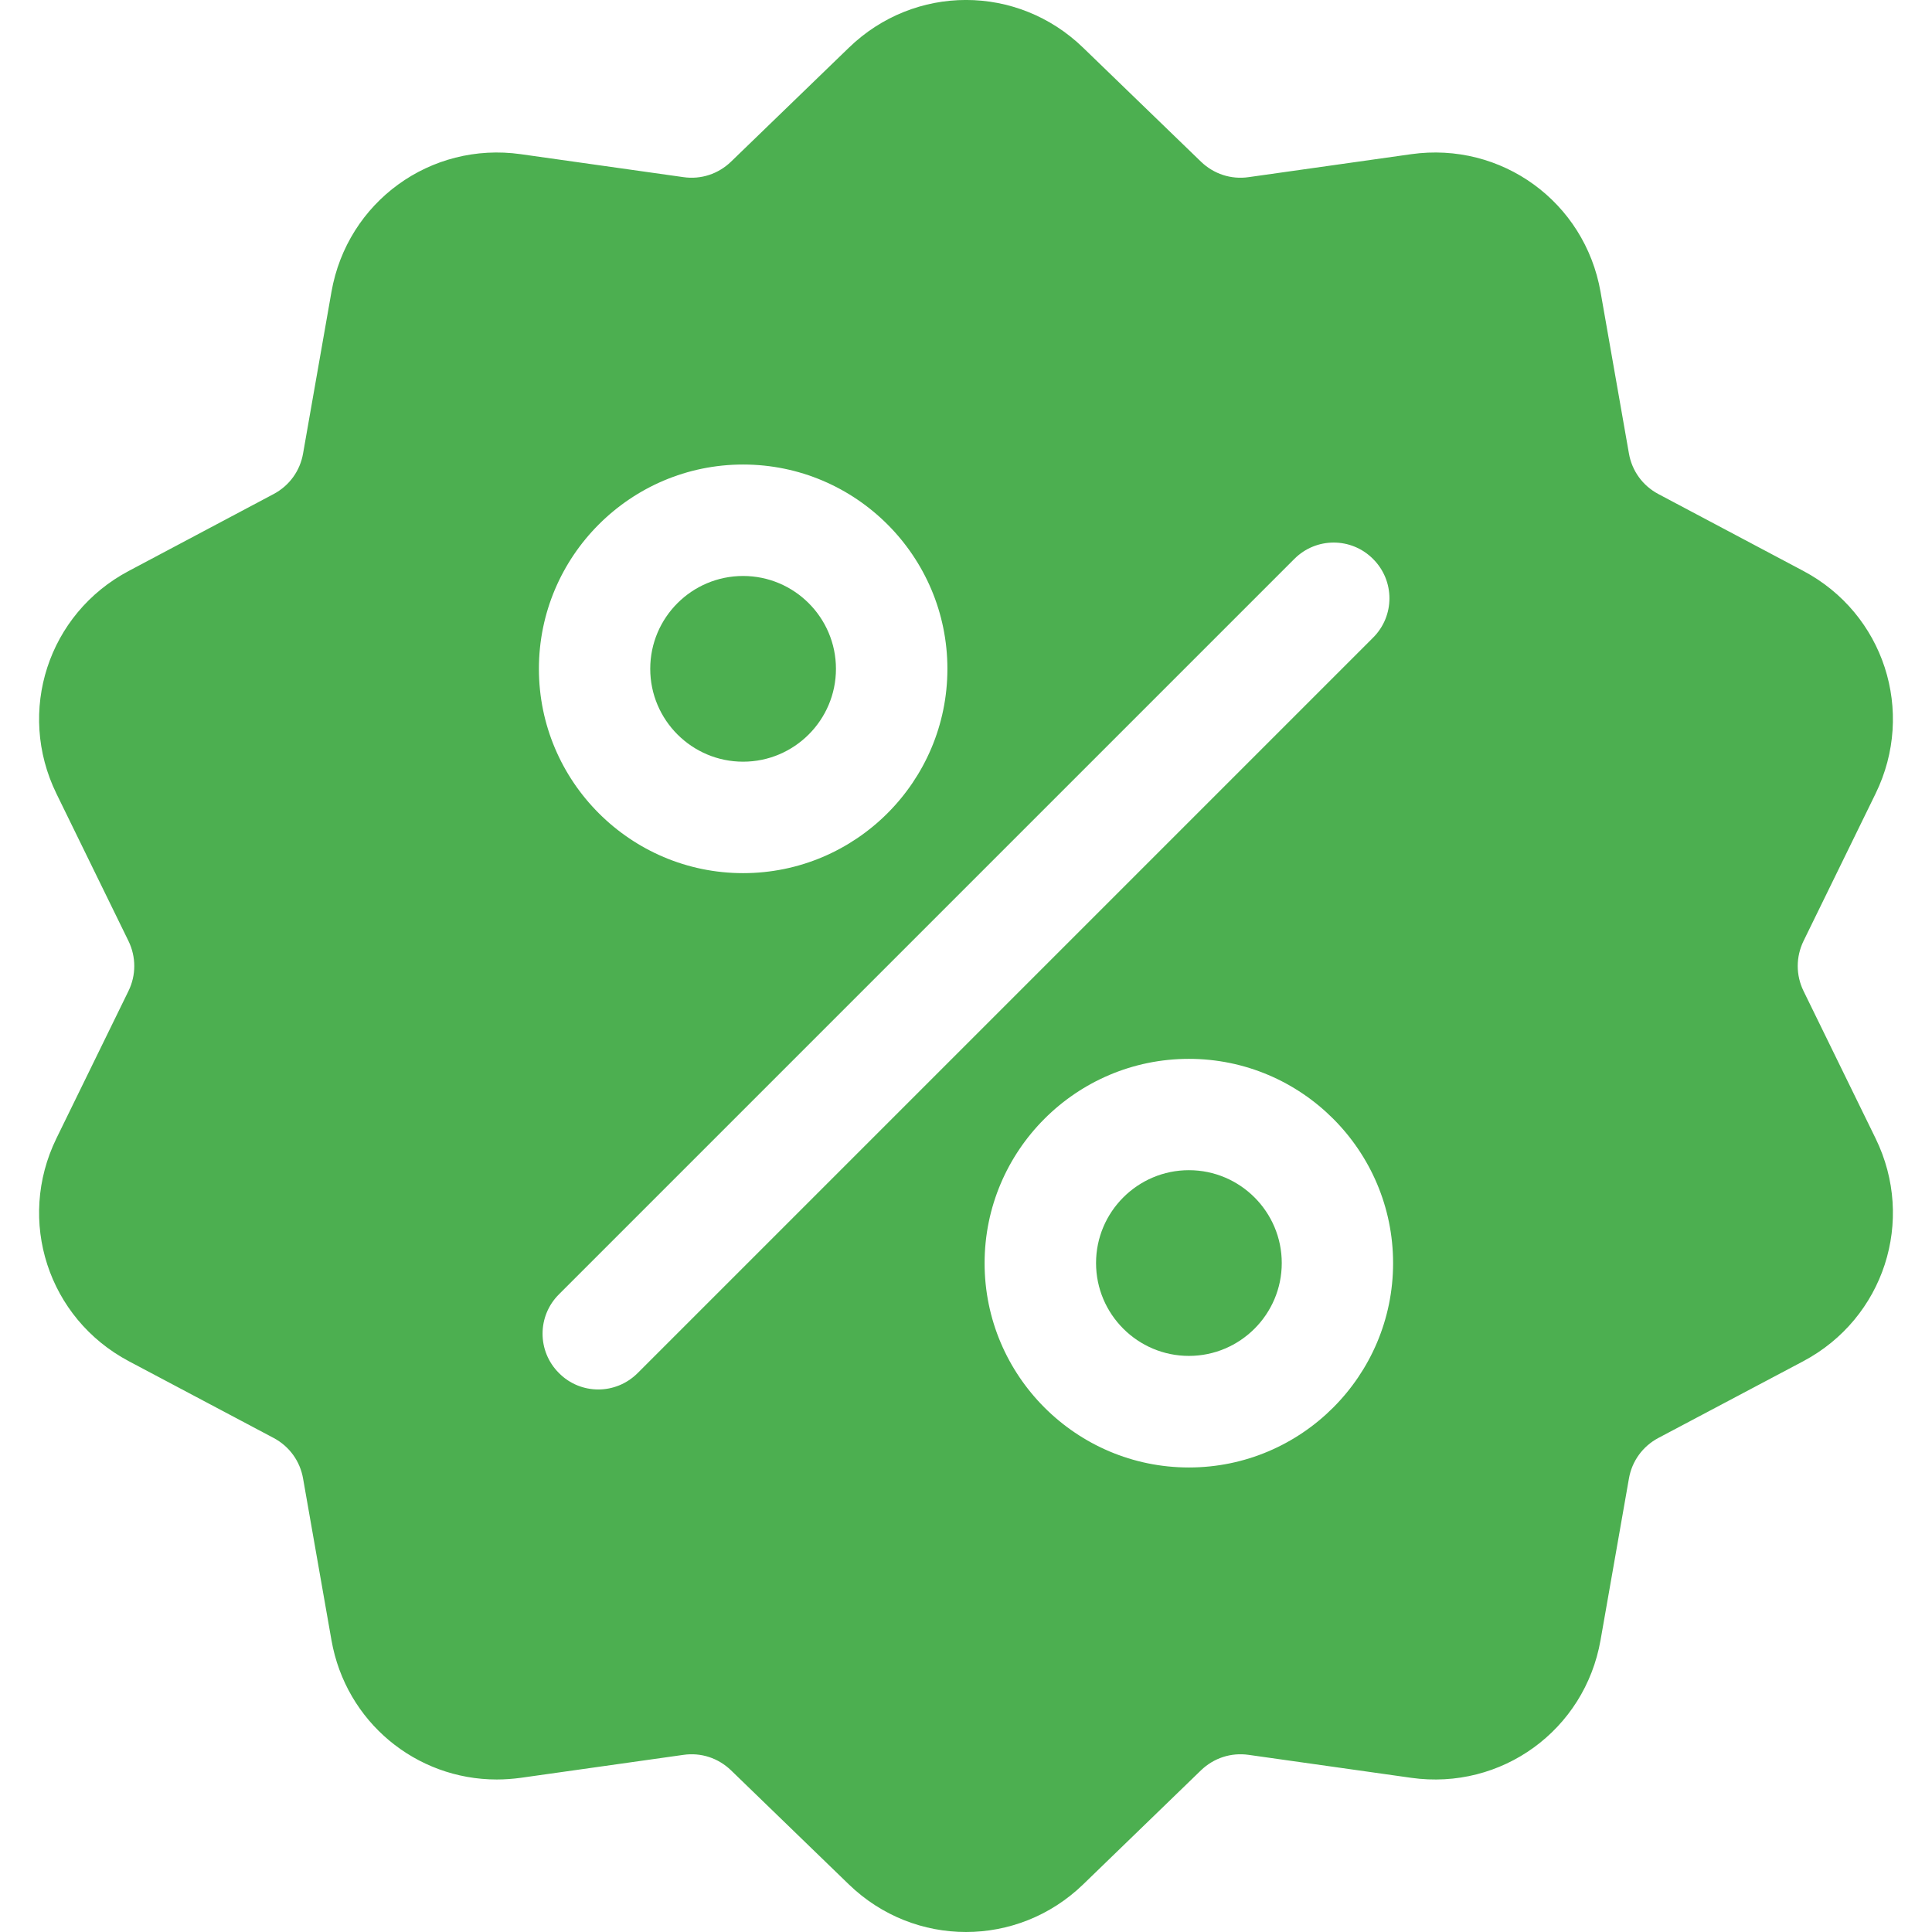 <svg width="16" height="16" viewBox="0 0 16 16" fill="none" xmlns="http://www.w3.org/2000/svg">
<g clip-path="url(#clip0_30_330)">
<path d="M14.936 8.207C14.872 8.076 14.872 7.925 14.936 7.793L15.533 6.572C15.865 5.892 15.602 5.082 14.934 4.728L13.733 4.091C13.604 4.022 13.515 3.9 13.49 3.755L13.255 2.417C13.124 1.672 12.435 1.171 11.686 1.277L10.341 1.467C10.195 1.488 10.052 1.441 9.946 1.339L8.97 0.395C8.426 -0.132 7.574 -0.132 7.03 0.395L6.054 1.339C5.948 1.441 5.805 1.488 5.66 1.467L4.314 1.277C3.565 1.171 2.876 1.672 2.745 2.417L2.51 3.755C2.485 3.9 2.396 4.022 2.267 4.091L1.067 4.728C0.398 5.082 0.135 5.892 0.467 6.572L1.064 7.793C1.128 7.925 1.128 8.076 1.064 8.207L0.467 9.428C0.135 10.108 0.398 10.918 1.067 11.273L2.267 11.909C2.396 11.978 2.485 12.1 2.51 12.245L2.745 13.583C2.864 14.261 3.446 14.737 4.114 14.737C4.18 14.737 4.247 14.732 4.314 14.723L5.66 14.533C5.805 14.512 5.948 14.559 6.054 14.661L7.03 15.606C7.302 15.869 7.651 16 8 16C8.349 16 8.698 15.869 8.97 15.606L9.946 14.661C10.052 14.559 10.195 14.512 10.341 14.533L11.686 14.723C12.435 14.829 13.124 14.328 13.255 13.583L13.49 12.245C13.515 12.1 13.604 11.978 13.733 11.909L14.934 11.273C15.602 10.918 15.865 10.108 15.533 9.428L14.936 8.207ZM6.154 3.847C7.087 3.847 7.846 4.606 7.846 5.539C7.846 6.472 7.087 7.231 6.154 7.231C5.222 7.231 4.463 6.472 4.463 5.539C4.463 4.606 5.222 3.847 6.154 3.847ZM5.281 11.371C5.191 11.461 5.073 11.507 4.955 11.507C4.837 11.507 4.719 11.462 4.629 11.371C4.448 11.191 4.448 10.899 4.629 10.719L10.719 4.629C10.899 4.448 11.191 4.448 11.371 4.629C11.552 4.809 11.552 5.101 11.371 5.281L5.281 11.371ZM9.846 12.153C8.913 12.153 8.154 11.394 8.154 10.461C8.154 9.528 8.913 8.769 9.846 8.769C10.778 8.769 11.537 9.528 11.537 10.461C11.537 11.394 10.778 12.153 9.846 12.153Z" fill="#4CAF50"/>
<path d="M9.846 9.691C9.422 9.691 9.077 10.036 9.077 10.46C9.077 10.884 9.422 11.229 9.846 11.229C10.27 11.229 10.615 10.884 10.615 10.46C10.615 10.036 10.27 9.691 9.846 9.691Z" fill="#4CAF50"/>
<path d="M6.154 4.77C5.73 4.77 5.385 5.114 5.385 5.539C5.385 5.963 5.73 6.308 6.154 6.308C6.578 6.308 6.923 5.963 6.923 5.539C6.923 5.115 6.578 4.77 6.154 4.77Z" fill="#4CAF50"/>
</g>
<defs>
<clipPath id="clip0_30_330">
<rect width="16" height="16" fill="white"/>
</clipPath>
</defs>
</svg>
